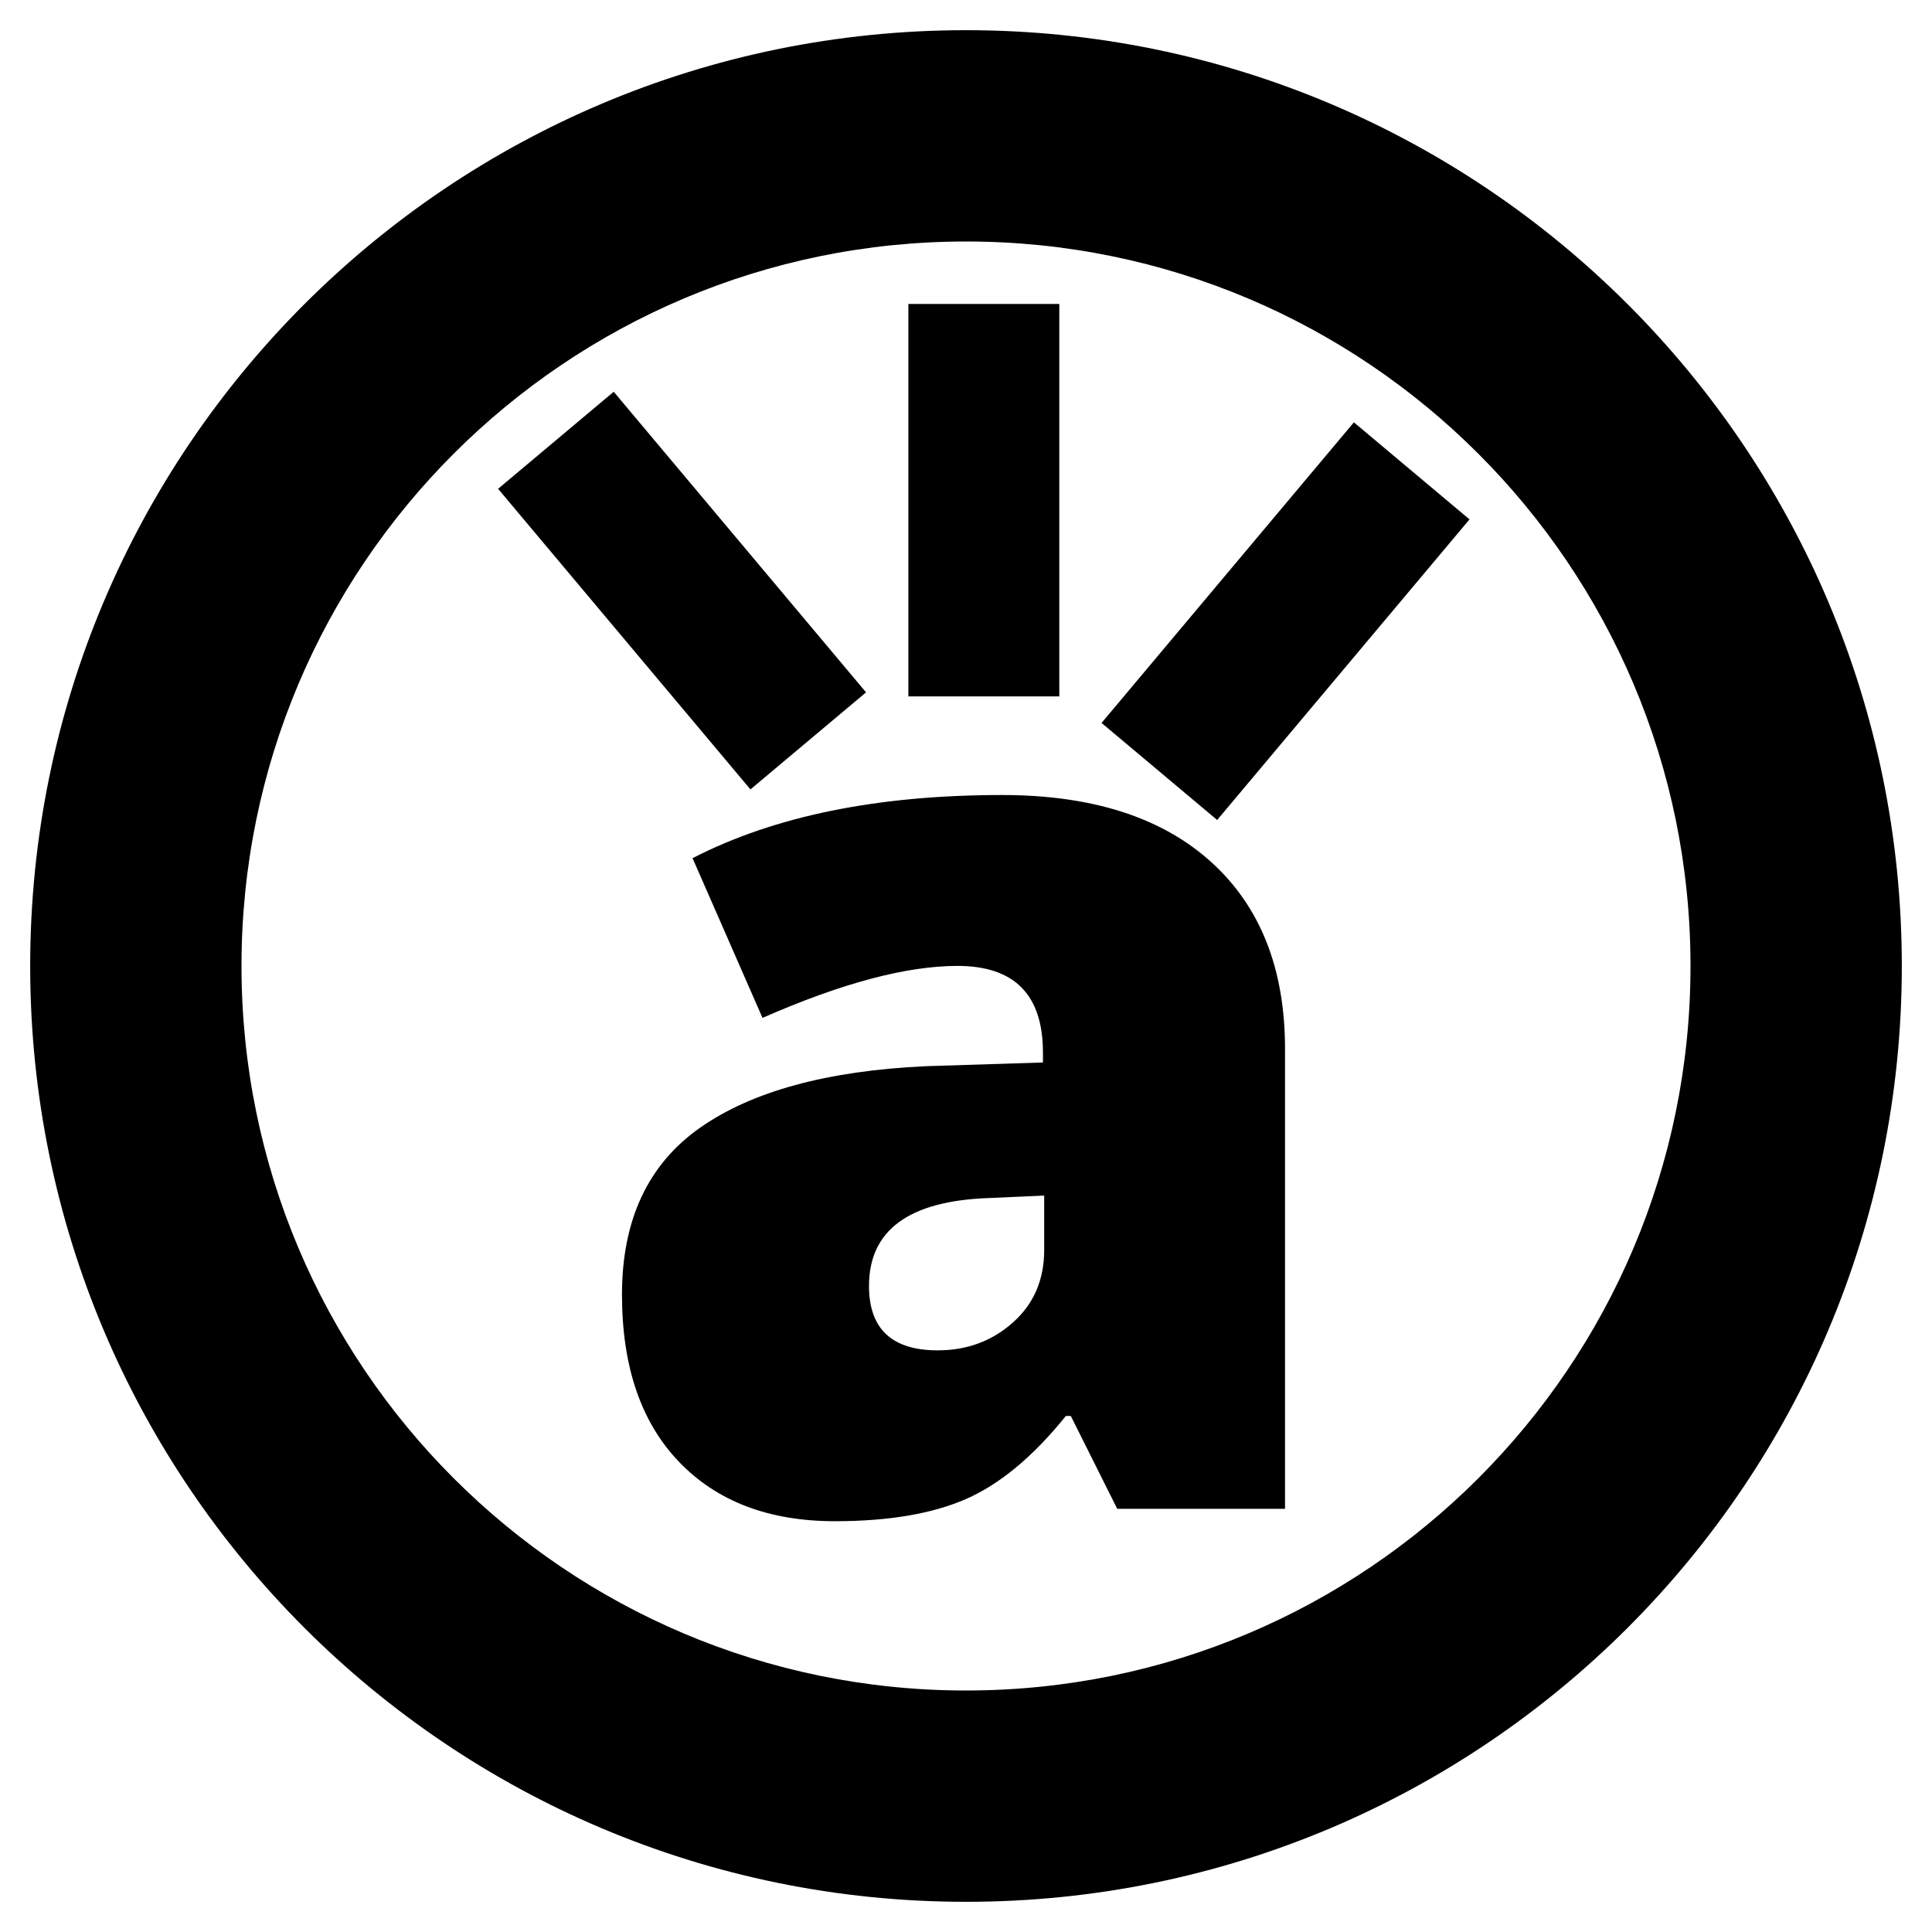 <?xml version="1.0" encoding="utf-8"?>
<svg version="1.0" id="Capa_1" xmlns="http://www.w3.org/2000/svg" xmlns:xlink="http://www.w3.org/1999/xlink" x="0px" y="0px"
	 width="64px" height="64px" viewBox="0 0 64 64" enable-background="new 0 0 64 64" xml:space="preserve">
<path fill-rule="evenodd" clip-rule="evenodd" d="M37.01,49.982l-1.538-3.076h-0.164c-1.08,1.34-2.181,2.256-3.302,2.748
	c-1.121,0.492-2.57,0.738-4.347,0.738c-2.188,0-3.91-0.656-5.168-1.969c-1.258-1.312-1.887-3.158-1.887-5.537
	c0-2.474,0.861-4.316,2.584-5.527c1.723-1.209,4.218-1.89,7.485-2.04l3.876-0.123v-0.328c0-1.914-0.943-2.871-2.83-2.871
	c-1.695,0-3.848,0.574-6.46,1.722l-2.317-5.291c2.707-1.394,6.125-2.092,10.254-2.092c2.98,0,5.287,0.739,6.921,2.215
	c1.634,1.477,2.451,3.541,2.451,6.194v15.237H37.01z M31.063,44.732c0.971,0,1.801-0.308,2.492-0.923
	c0.69-0.615,1.035-1.415,1.035-2.399v-1.805l-1.845,0.082c-2.639,0.096-3.958,1.066-3.958,2.912
	C28.787,44.021,29.545,44.732,31.063,44.732z"/>
<path d="M32,1C14.879,1,1,14.879,1,32c0,17.121,13.879,31,31,31c17.121,0,31-13.879,31-31C63,14.879,49.121,1,32,1z M32,56
	C18.745,56,8,45.255,8,32C8,18.745,18.745,8,32,8s24,10.745,24,24C56,45.255,45.255,56,32,56z"/>
<rect x="20.091" y="13.069" transform="matrix(0.766 -0.643 0.643 0.766 -7.293 19.1)" width="5" height="13"/>
<rect x="40.091" y="14.069" transform="matrix(0.766 0.643 -0.643 0.766 23.186 -22.565)" width="5" height="13"/>
<rect x="30.091" y="10.069" width="5" height="13"/>
</svg>
